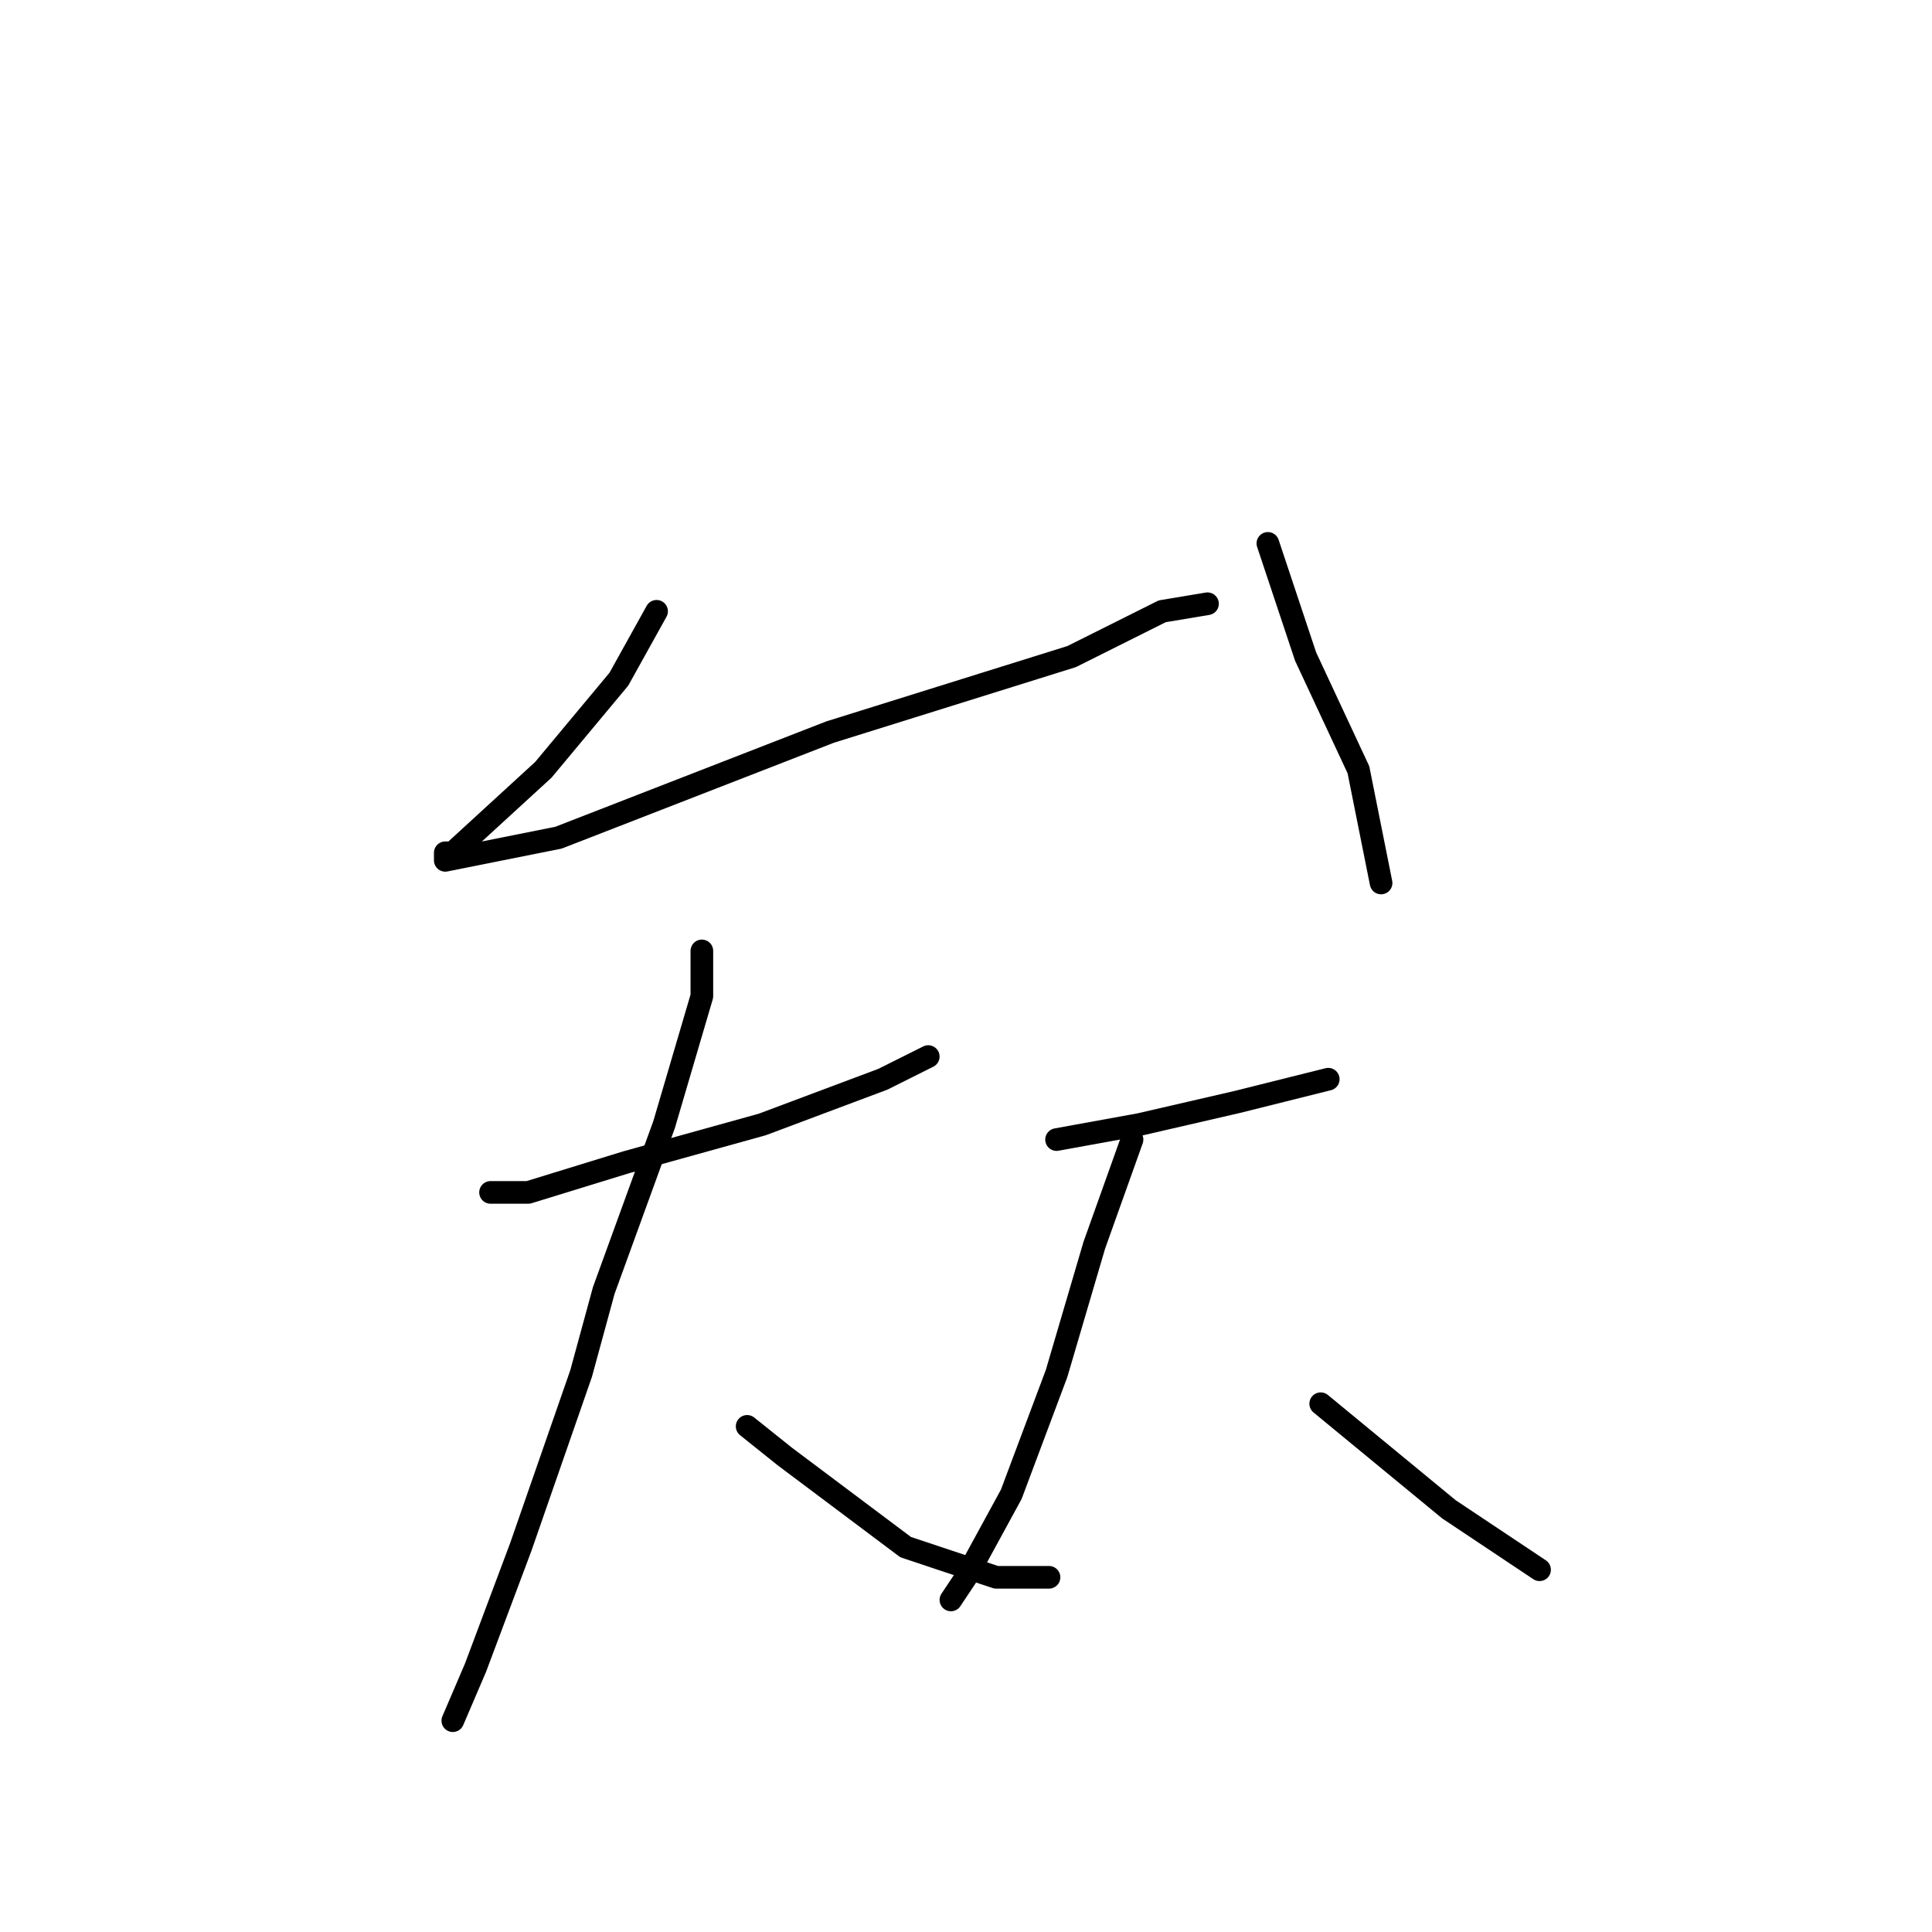 <?xml version="1.0" standalone="no"?>
    <svg width="256" height="256" xmlns="http://www.w3.org/2000/svg" version="1.1">
    <polyline stroke="black" stroke-width="3" stroke-linecap="round" fill="transparent" stroke-linejoin="round" points="87 81 82 90 72 102 60 113 59 113 59 114 74 111 92 104 110 97 126 92 142 87 154 81 160 80 160 80 " />
        <polyline stroke="black" stroke-width="3" stroke-linecap="round" fill="transparent" stroke-linejoin="round" points="168 72 173 87 180 102 183 117 183 117 " />
        <polyline stroke="black" stroke-width="3" stroke-linecap="round" fill="transparent" stroke-linejoin="round" points="65 158 70 158 83 154 101 149 117 143 123 140 123 140 " />
        <polyline stroke="black" stroke-width="3" stroke-linecap="round" fill="transparent" stroke-linejoin="round" points="93 126 93 132 88 149 80 171 77 182 69 205 63 221 60 228 60 228 " />
        <polyline stroke="black" stroke-width="3" stroke-linecap="round" fill="transparent" stroke-linejoin="round" points="99 189 104 193 120 205 132 209 139 209 139 209 " />
        <polyline stroke="black" stroke-width="3" stroke-linecap="round" fill="transparent" stroke-linejoin="round" points="140 151 151 149 164 146 176 143 176 143 " />
        <polyline stroke="black" stroke-width="3" stroke-linecap="round" fill="transparent" stroke-linejoin="round" points="150 151 145 165 140 182 134 198 128 209 126 212 126 212 " />
        <polyline stroke="black" stroke-width="3" stroke-linecap="round" fill="transparent" stroke-linejoin="round" points="175 186 192 200 204 208 204 208 " />
        </svg>